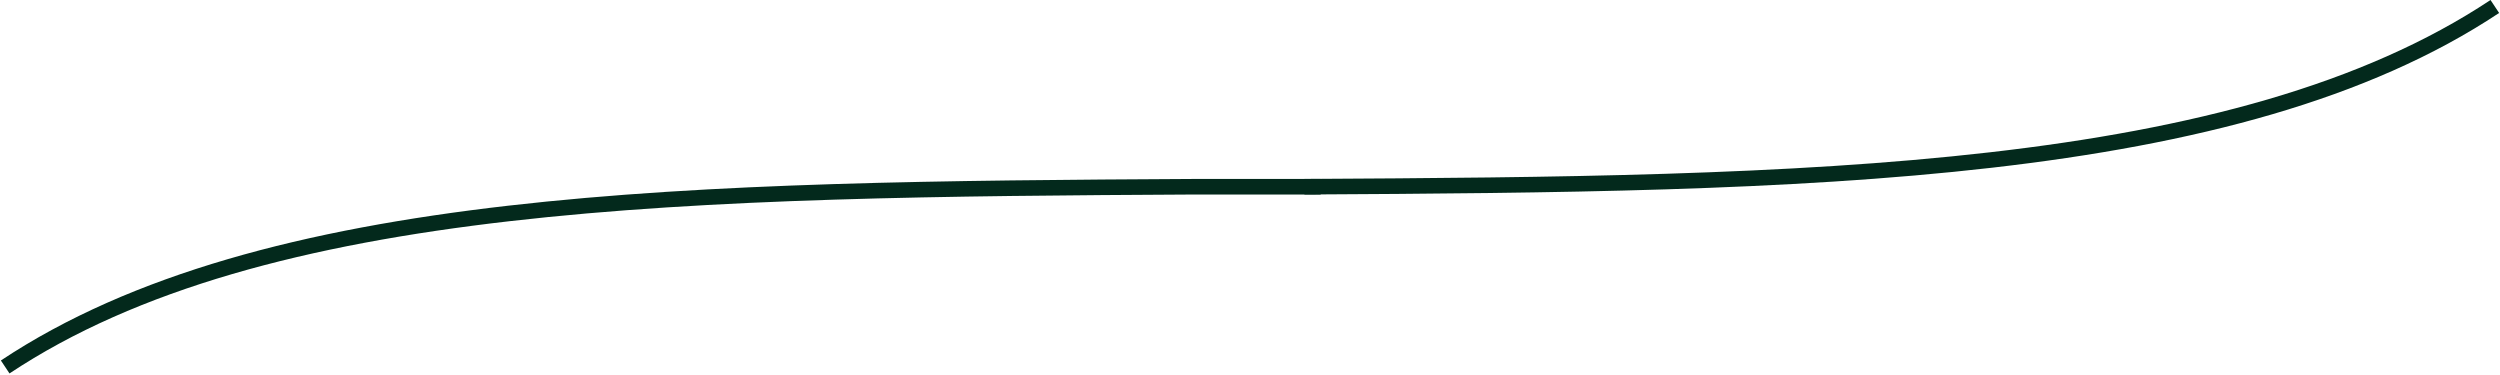 <svg width="1928" height="289" viewBox="0 0 1928 289" fill="none" xmlns="http://www.w3.org/2000/svg">
<path d="M1006 144C1393.22 141.894 1724.42 137.533 1924 5" stroke="#03291C" stroke-width="12"/>
<path d="M4 283C203.58 150.467 534.784 146.106 922 144H1018.5" stroke="#03291C" stroke-width="12"/>
</svg>
